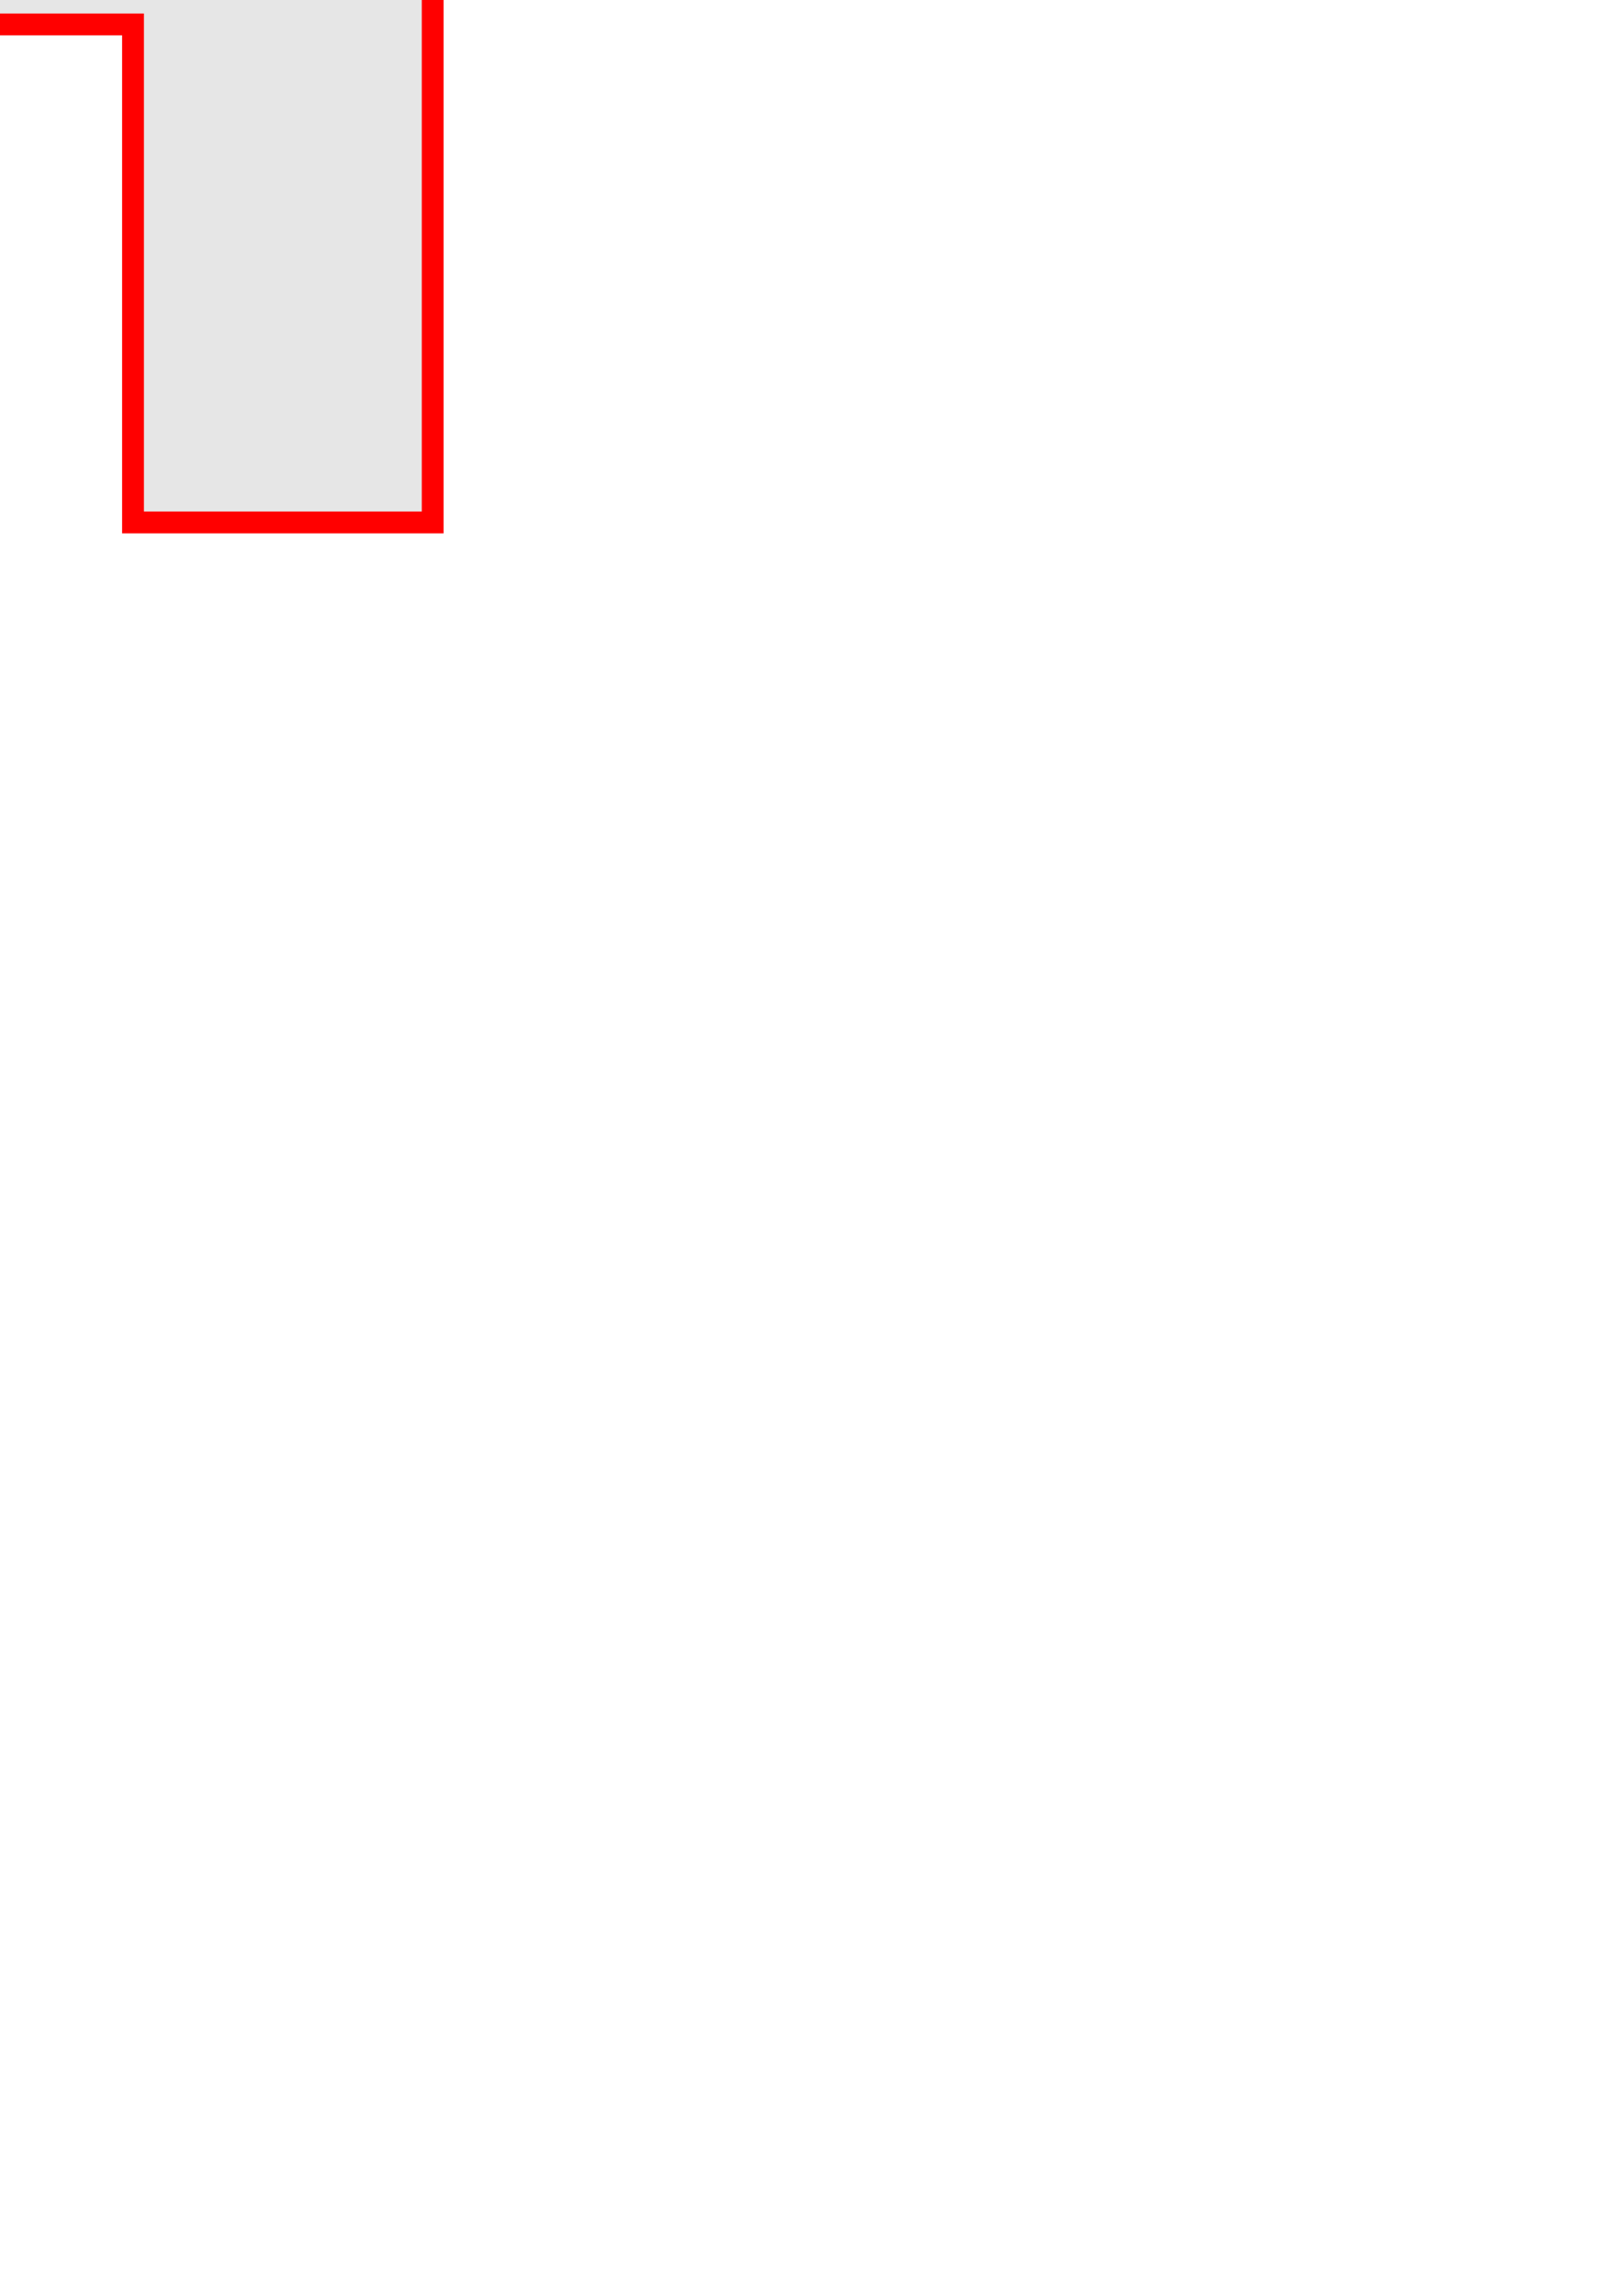 <?xml version="1.0" encoding="UTF-8" standalone="no"?>
<!-- Created with Inkscape (http://www.inkscape.org/) -->

<svg
   xmlns:dc="http://purl.org/dc/elements/1.1/"
   xmlns:cc="http://creativecommons.org/ns#"
   xmlns:rdf="http://www.w3.org/1999/02/22-rdf-syntax-ns#"
   xmlns:svg="http://www.w3.org/2000/svg"
   xmlns="http://www.w3.org/2000/svg"
   xmlns:sodipodi="http://sodipodi.sourceforge.net/DTD/sodipodi-0.dtd"
   xmlns:inkscape="http://www.inkscape.org/namespaces/inkscape"
   width="744.094"
   height="1052.362"
   id="svg3839"
   version="1.1"
   inkscape:version="0.48.2 r9819"
   sodipodi:docname="Level 3.svg">
  <defs
     id="defs3841" />
  <sodipodi:namedview
     id="base"
     pagecolor="#ffffff"
     bordercolor="#666666"
     borderopacity="1.0"
     inkscape:pageopacity="0.0"
     inkscape:pageshadow="2"
     inkscape:zoom="0.98994949"
     inkscape:cx="-12.59523"
     inkscape:cy="1033.4826"
     inkscape:document-units="px"
     inkscape:current-layer="layer1"
     showgrid="false"
     inkscape:window-width="1920"
     inkscape:window-height="1060"
     inkscape:window-x="-8"
     inkscape:window-y="-8"
     inkscape:window-maximized="1" />
  <g
     inkscape:label="Layer 1"
     inkscape:groupmode="layer"
     id="layer1">
    <path
       style="font-size:medium;font-style:normal;font-variant:normal;font-weight:normal;font-stretch:normal;text-indent:0;text-align:start;text-decoration:none;line-height:normal;letter-spacing:normal;word-spacing:normal;text-transform:none;direction:ltr;block-progression:tb;writing-mode:lr-tb;text-anchor:start;baseline-shift:baseline;color:#000000;fill:#e6e6e6;fill-opacity:1;stroke:none;stroke-width:10;marker:none;visibility:visible;display:inline;overflow:visible;enable-background:accumulate;font-family:Sans;-inkscape-font-specification:Sans"
       d="m -181.292,-131.208 -47.5,47.5 0,53.375 46.5,46.531 238.281,0 0,228.281 147.375,0 0,-299.594 -76.094,-76.094 z"
       id="path3957" />
    <path
       style="font-size:medium;font-style:normal;font-variant:normal;font-weight:normal;font-stretch:normal;text-indent:0;text-align:start;text-decoration:none;line-height:normal;letter-spacing:normal;word-spacing:normal;text-transform:none;direction:ltr;block-progression:tb;writing-mode:lr-tb;text-anchor:start;baseline-shift:baseline;color:#000000;fill:#ff0000;fill-opacity:1;stroke:none;stroke-width:10;marker:none;visibility:visible;display:inline;overflow:visible;enable-background:accumulate;font-family:Sans;-inkscape-font-specification:Sans"
       d="m -181.292,-131.208 -47.5,47.5 0,53.375 46.5,46.531 238.281,0 0,228.281 147.375,0 0,-299.594 -76.094,-76.094 z m 4.125,10 300.313,0 70.219,70.219 0,285.469 -127.375,0 0,-228.281 -244.156,0 -40.625,-40.656 0,-45.125 z"
       id="rect3796"
       inkscape:connector-curvature="0"
       sodipodi:nodetypes="cccccccccccccccccccc" />
    <path
       style="color:#000000;fill:#ff0000;stroke:none;stroke-width:10;marker:none;visibility:visible;display:inline;overflow:visible;enable-background:accumulate"
       d="m -147.008,-57.508 40,-29.898 0,59.797 z"
       id="rect3800"
       inkscape:connector-curvature="0"
       sodipodi:nodetypes="cccc" />
  </g>
</svg>
